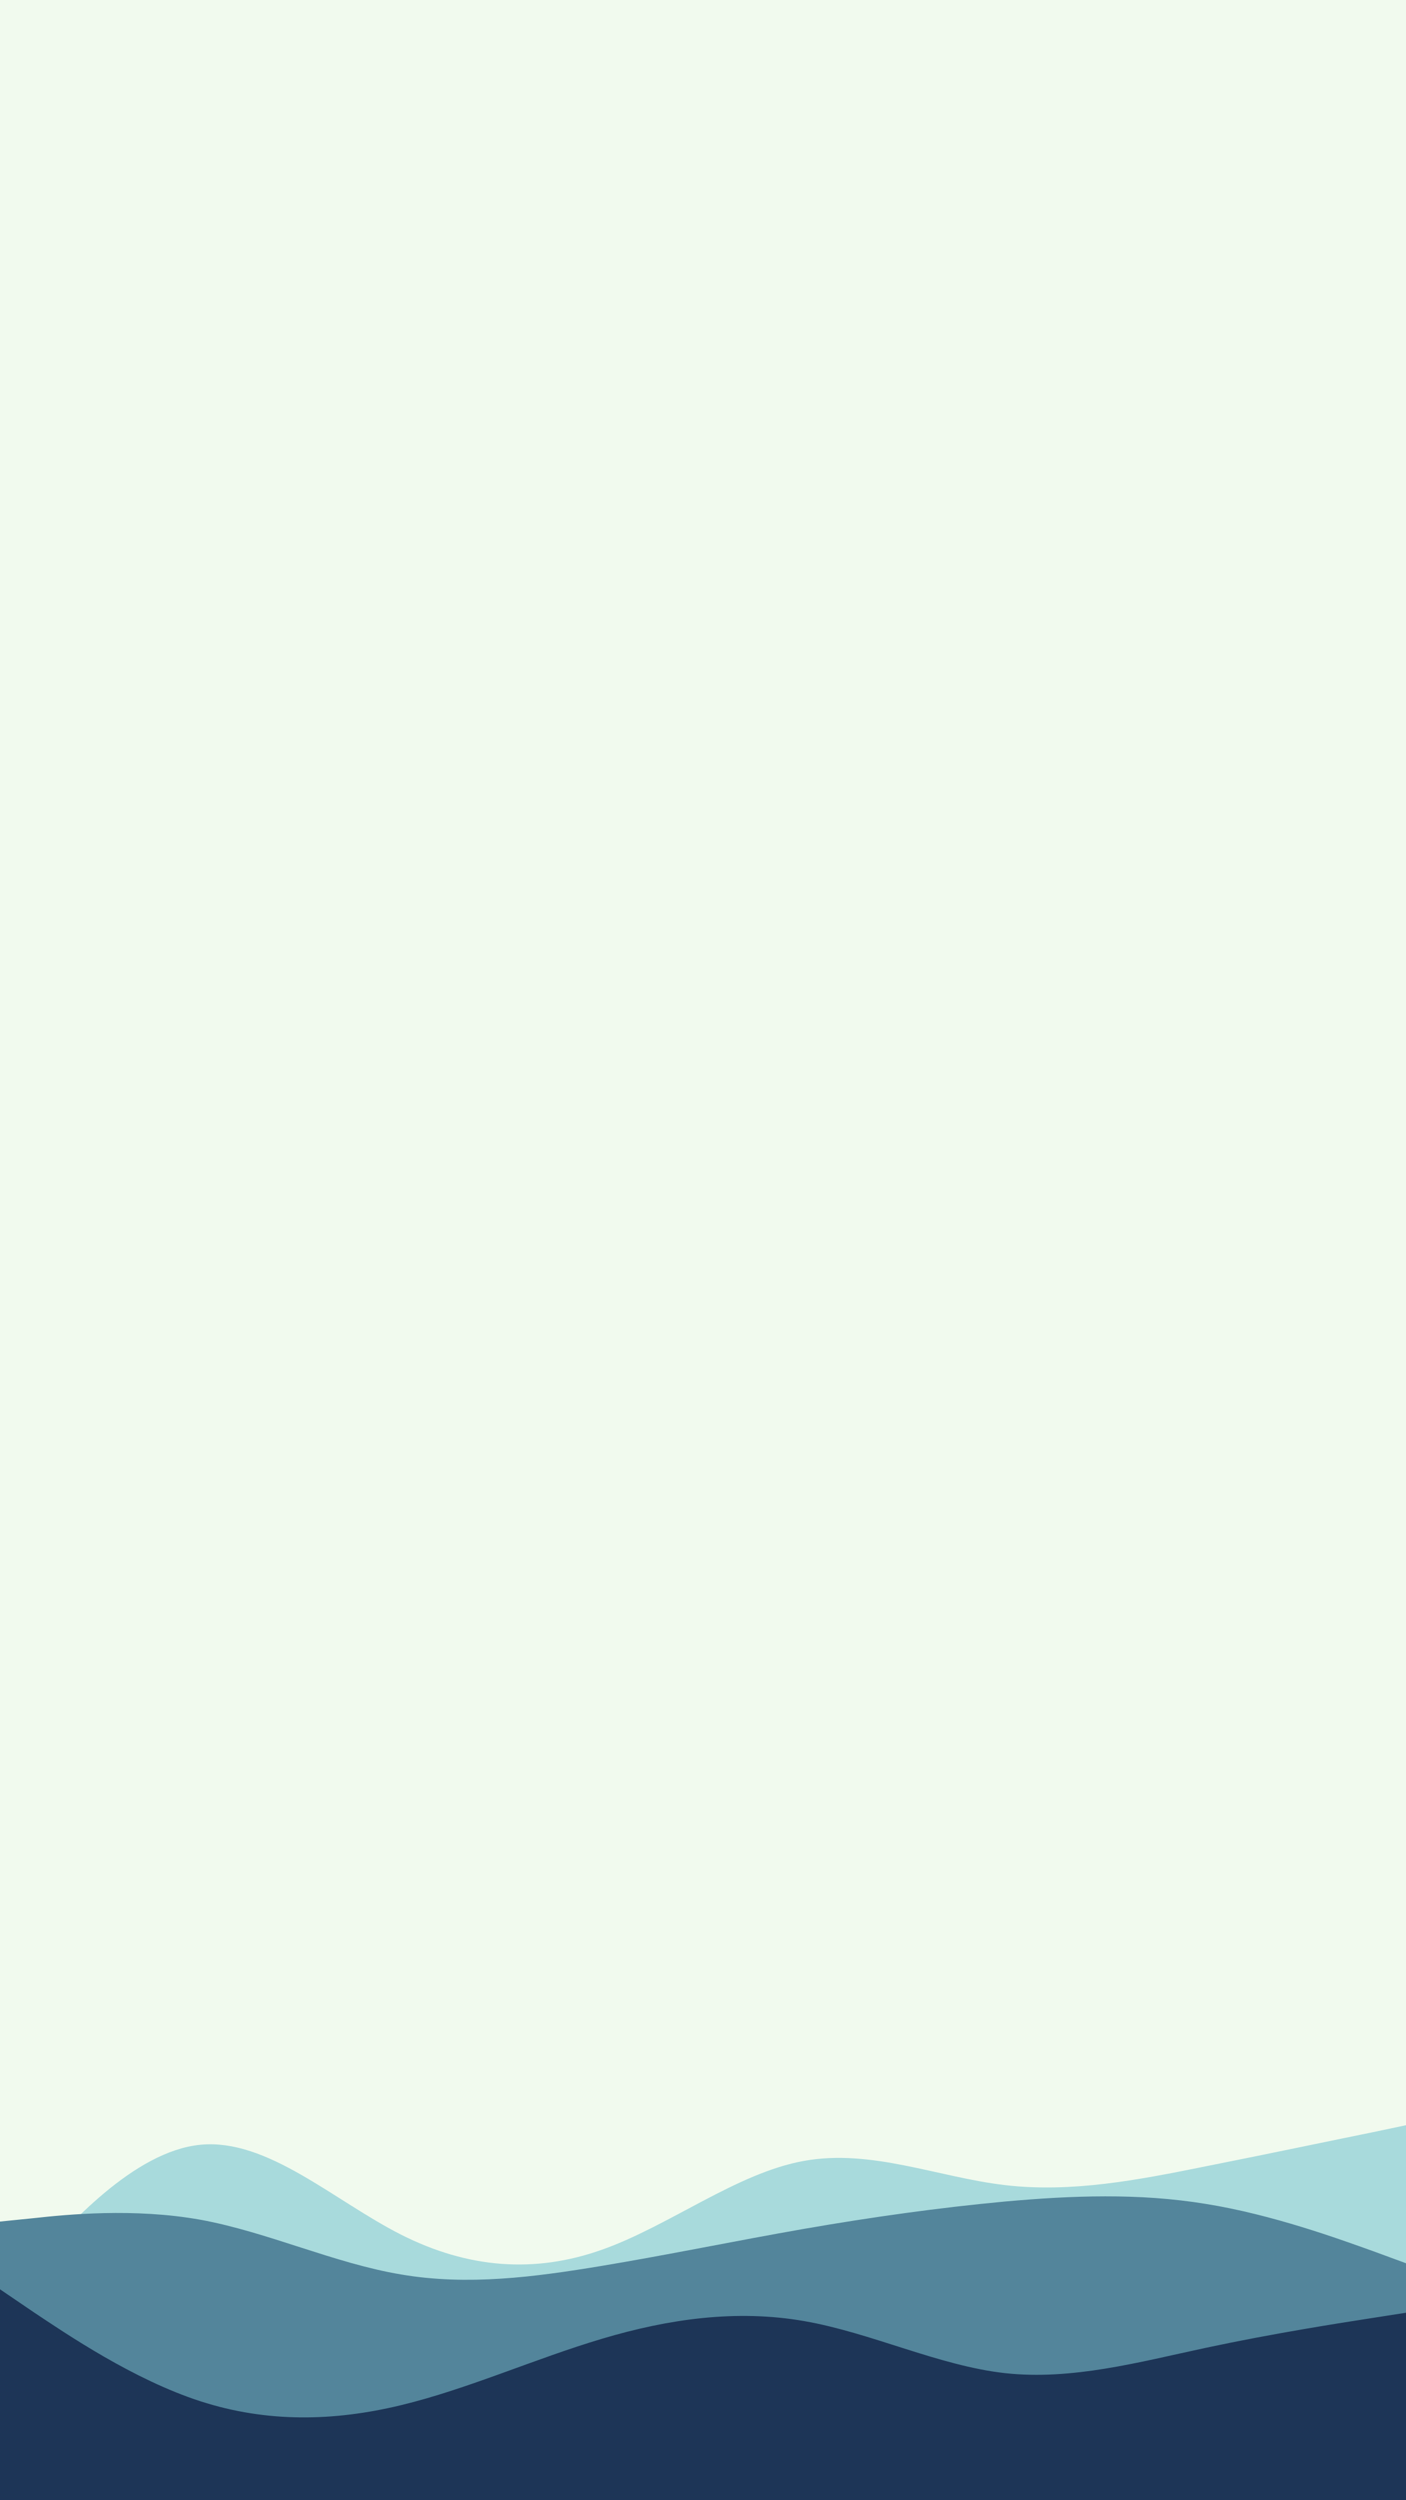 <svg id="visual" viewBox="0 0 540 960" width="540" height="960" xmlns="http://www.w3.org/2000/svg" xmlns:xlink="http://www.w3.org/1999/xlink" version="1.1"><rect x="0" y="0" width="540" height="960" fill="#F1FAEE"></rect><path d="M0 884L12.8 869.5C25.7 855 51.3 826 77 823.5C102.7 821 128.3 845 154 858C179.7 871 205.3 873 231.2 863.8C257 854.7 283 834.3 308.8 829.7C334.7 825 360.3 836 386 839C411.7 842 437.3 837 463 831.8C488.7 826.7 514.3 821.3 527.2 818.7L540 816L540 961L527.2 961C514.3 961 488.7 961 463 961C437.3 961 411.7 961 386 961C360.3 961 334.7 961 308.8 961C283 961 257 961 231.2 961C205.3 961 179.7 961 154 961C128.3 961 102.7 961 77 961C51.3 961 25.7 961 12.8 961L0 961Z" fill="#a8dadc"></path><path d="M0 853L12.8 851.7C25.7 850.3 51.3 847.7 77 852.3C102.7 857 128.3 869 154 873.3C179.7 877.7 205.3 874.3 231.2 870C257 865.7 283 860.3 308.8 855.8C334.7 851.3 360.3 847.7 386 845.3C411.7 843 437.3 842 463 846.2C488.7 850.3 514.3 859.7 527.2 864.3L540 869L540 961L527.2 961C514.3 961 488.7 961 463 961C437.3 961 411.7 961 386 961C360.3 961 334.7 961 308.8 961C283 961 257 961 231.2 961C205.3 961 179.7 961 154 961C128.3 961 102.7 961 77 961C51.3 961 25.7 961 12.8 961L0 961Z" fill="#53859b"></path><path d="M0 879L12.8 887.7C25.7 896.3 51.3 913.7 77 922C102.7 930.3 128.3 929.7 154 923.5C179.7 917.3 205.3 905.7 231.2 898C257 890.3 283 886.7 308.8 891.2C334.7 895.7 360.3 908.3 386 911.2C411.7 914 437.3 907 463 901.5C488.7 896 514.3 892 527.2 890L540 888L540 961L527.2 961C514.3 961 488.7 961 463 961C437.3 961 411.7 961 386 961C360.3 961 334.7 961 308.8 961C283 961 257 961 231.2 961C205.3 961 179.7 961 154 961C128.3 961 102.7 961 77 961C51.3 961 25.7 961 12.8 961L0 961Z" fill="#1d3557"></path></svg>